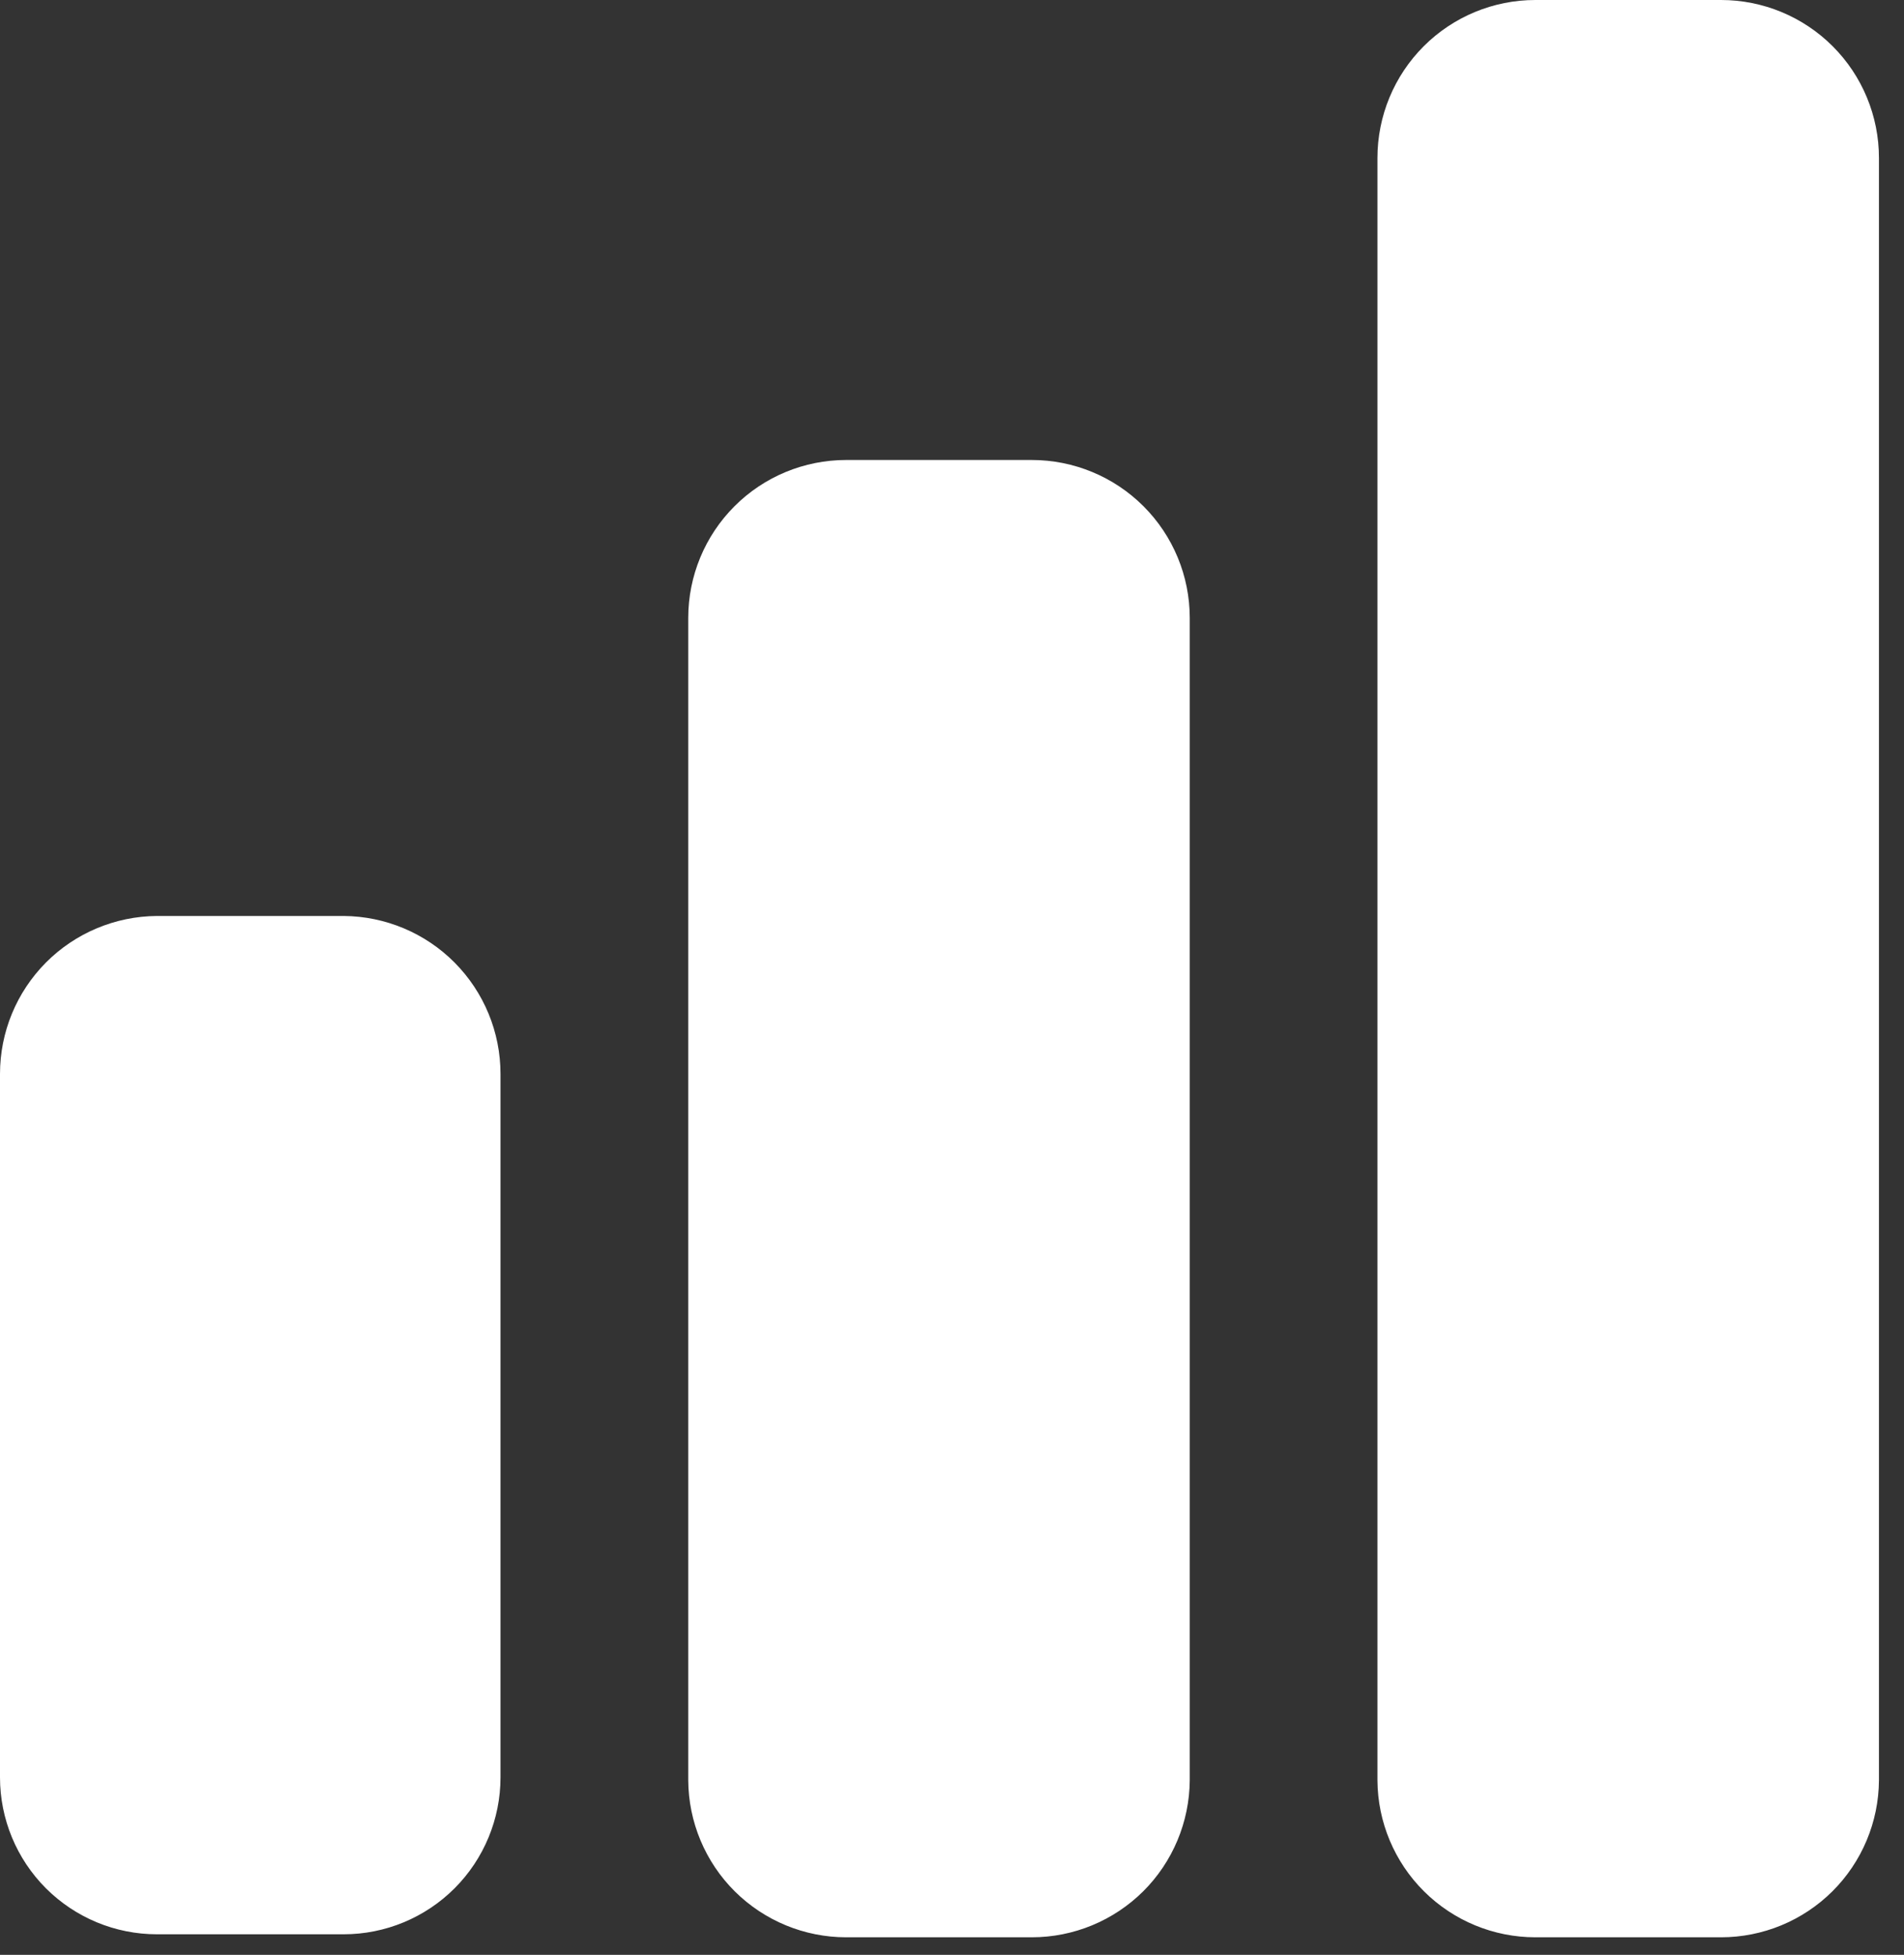 <svg width="38" height="39" viewBox="0 0 38 39" fill="none" xmlns="http://www.w3.org/2000/svg">
<rect x="0" y="0" width="38" height="39" fill="#333333" stroke="none"/>
<path d="M9.989 21.426V35.459C9.989 36.289 9.659 37.086 9.072 37.673C8.485 38.26 7.688 38.59 6.858 38.59H3.132C2.301 38.59 1.505 38.26 0.917 37.673C0.33 37.086 6.17244e-10 36.289 6.17244e-10 35.459V21.426C-1.64623e-05 20.593 0.329 19.795 0.916 19.204C1.503 18.614 2.299 18.28 3.132 18.274H6.858C7.69 18.28 8.487 18.614 9.073 19.204C9.66 19.795 9.989 20.593 9.989 21.426ZM23.745 12.328V35.518C23.739 36.35 23.405 37.147 22.815 37.734C22.224 38.32 21.426 38.65 20.593 38.65H16.887C16.055 38.65 15.256 38.32 14.665 37.734C14.075 37.147 13.741 36.35 13.736 35.518V12.328C13.736 11.492 14.068 10.691 14.659 10.1C15.249 9.509 16.051 9.177 16.887 9.177H20.593C21.429 9.177 22.231 9.509 22.822 10.1C23.413 10.691 23.745 11.492 23.745 12.328ZM37.5 3.151V35.518C37.495 36.35 37.16 37.147 36.57 37.734C35.98 38.32 35.181 38.65 34.349 38.65H30.642C29.81 38.65 29.011 38.32 28.421 37.734C27.83 37.147 27.496 36.35 27.491 35.518V3.151C27.491 2.316 27.823 1.514 28.414 0.923C29.005 0.332 29.806 0 30.642 0H34.349C35.184 0 35.986 0.332 36.577 0.923C37.168 1.514 37.5 2.316 37.5 3.151Z" fill="white"/>
</svg>
